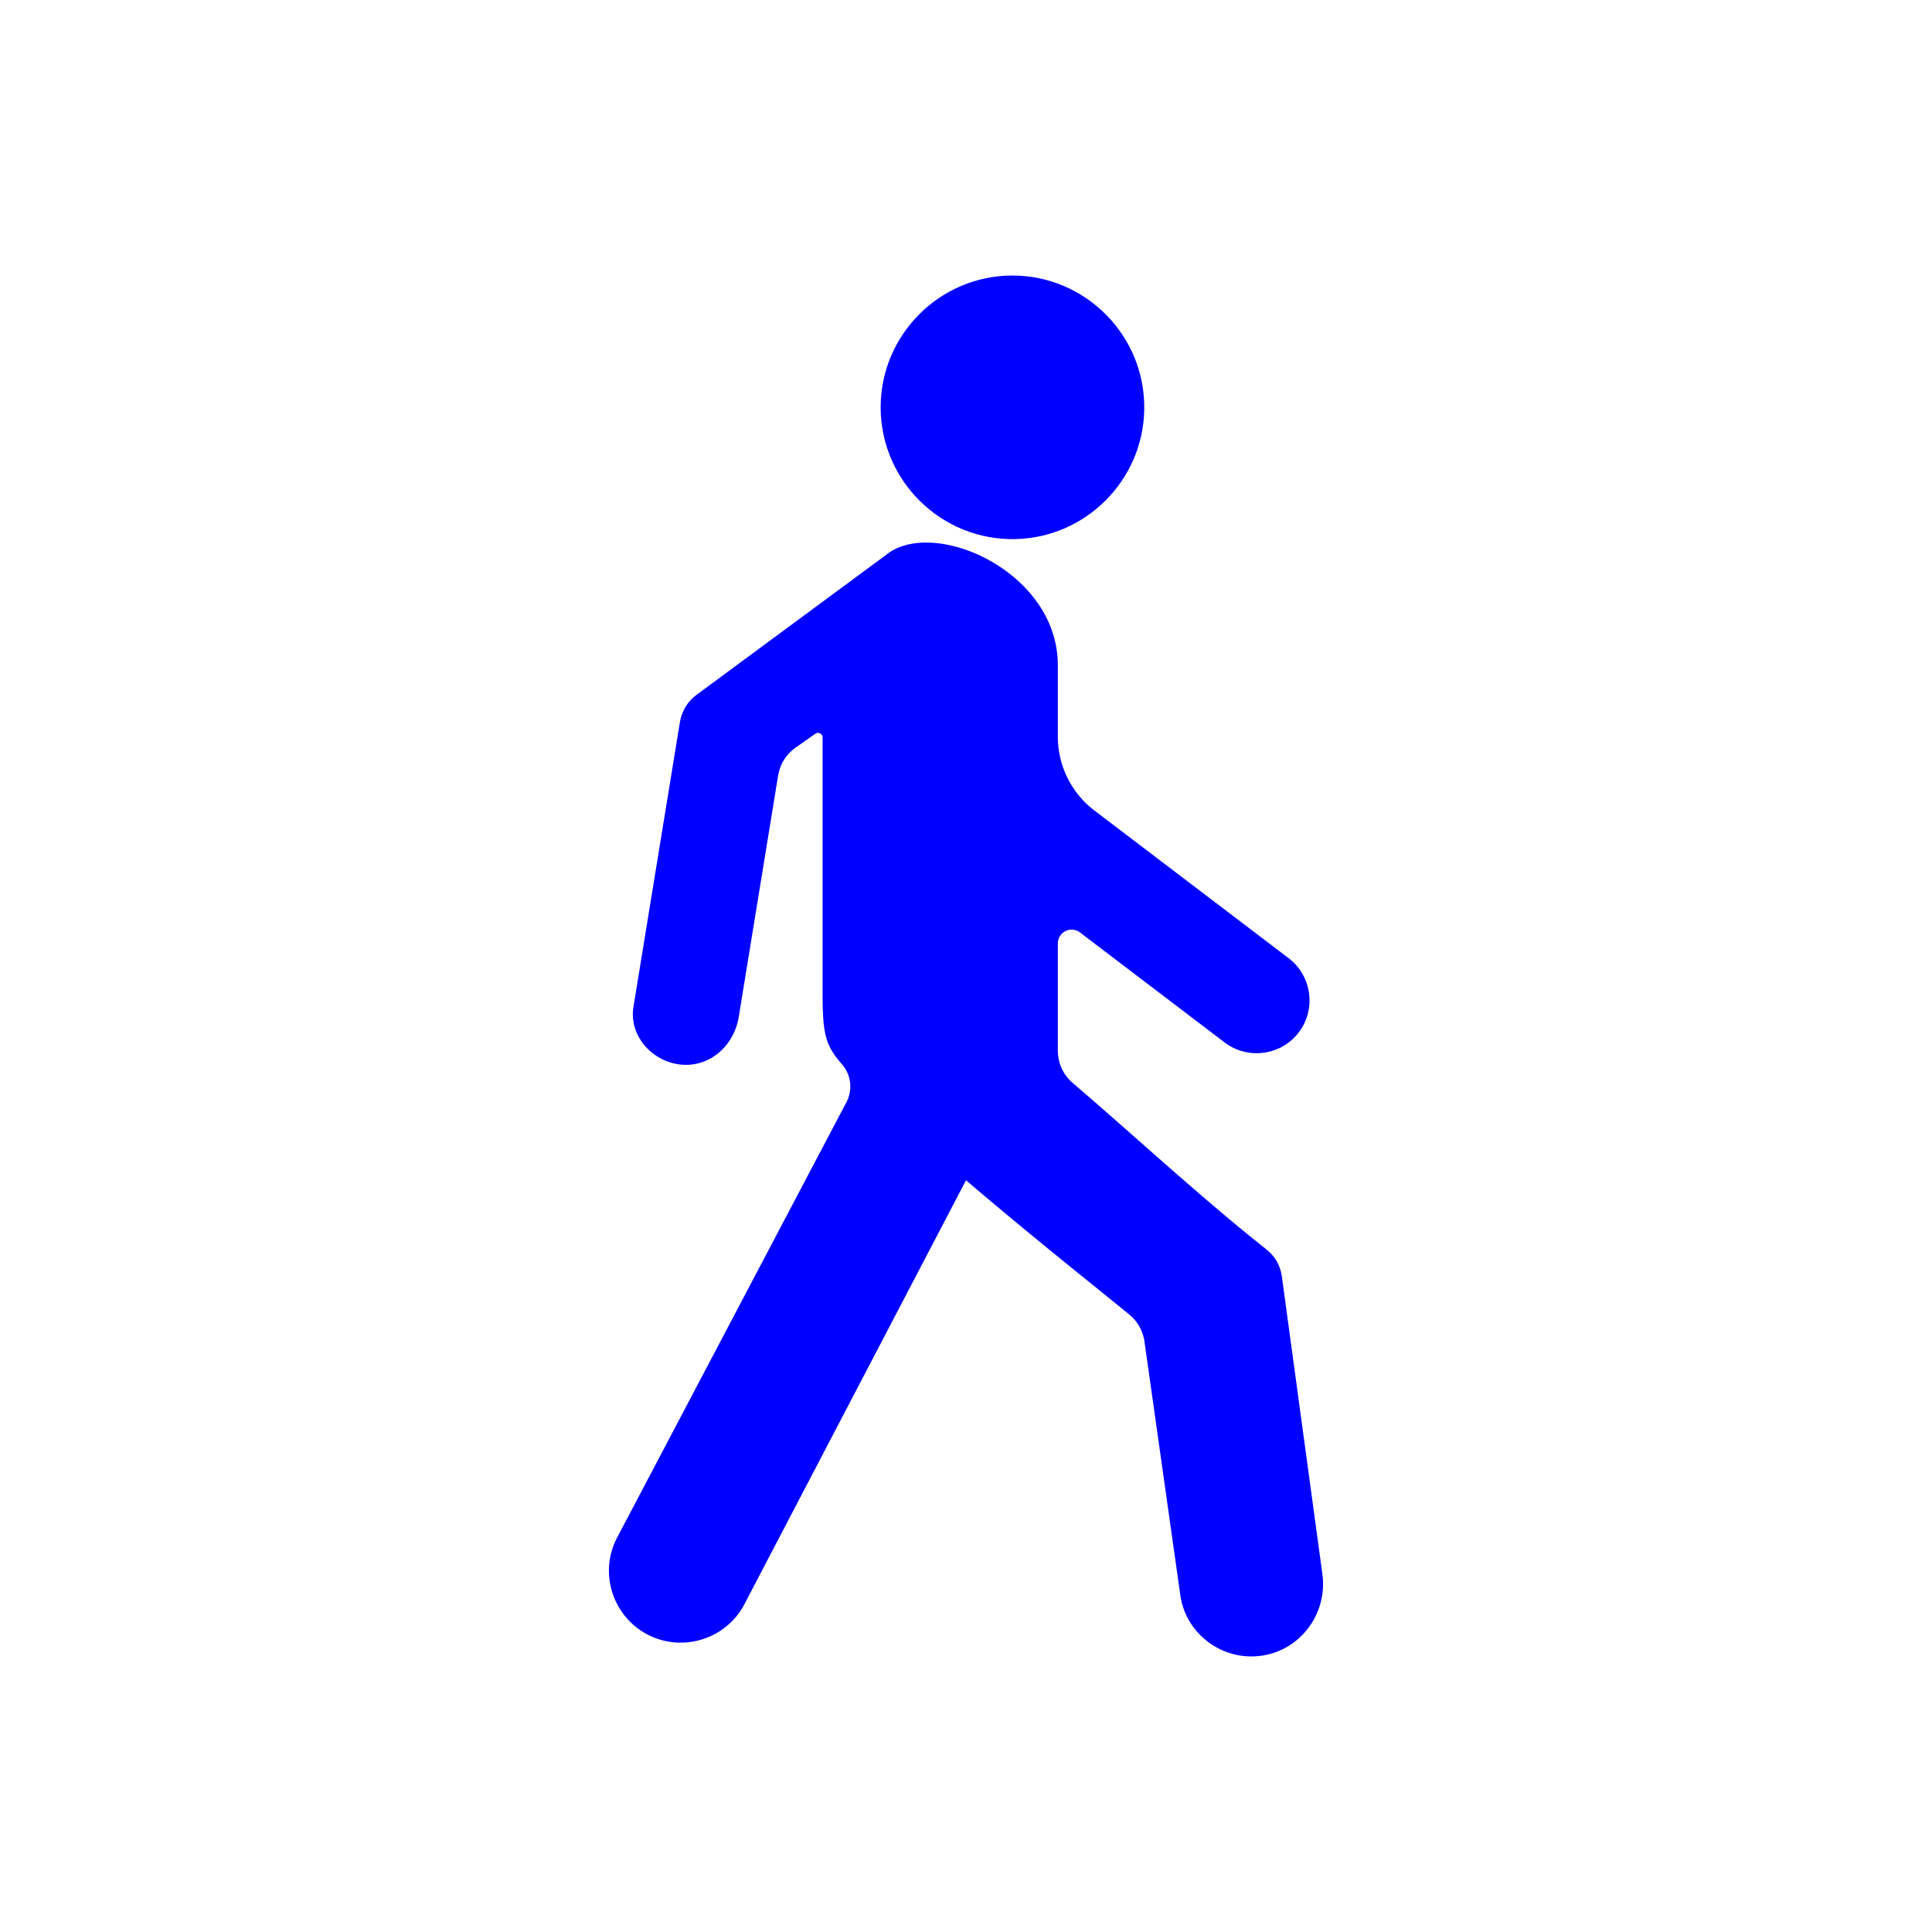 <svg id="Layer_1" data-name="Layer 1" xmlns="http://www.w3.org/2000/svg" viewBox="0 0 3000 3000"><defs><style>.cls-1{fill:blue;fill-rule:evenodd;}</style></defs><title>Image 36.C [Converted]</title><path class="cls-1" d="M1576.77,837.11c109.19-2.43,197.81-91.17,200-200.37,2.35-114.63-90.51-208.89-204.67-208.89-112.67,0-204.64,91.93-204.64,204.64C1367.51,746.76,1462,839.66,1576.77,837.11Z"/><path class="cls-1" d="M2053.39,2444.26l-62.83-461.36c-2.39-17.74-10.62-32.21-24.64-43.24-99.79-79-203-174.79-299.45-257.35-15.68-13.39-23.87-31.21-23.87-51.83V1464.89a21.41,21.41,0,0,1,34.37-17l224.65,170.82c36,27.34,87.76,20.33,115.1-15.61s20.33-87.8-15.61-115.14l-301.59-229.3a144.19,144.19,0,0,1-56.92-114.78V1033.05c0-146.53-193.83-230.31-266.28-171.69l-293.84,216.92c-14.94,11-23.83,25.64-26.86,43.9l-72,441.41c-7.27,44.56,29,85.25,73.89,89.53s82.3-29.4,89.61-74l61-374c3.1-18.74,12.55-33.87,28.11-44.79l29.82-20.95a7.14,7.14,0,0,1,11.24,5.84v392.77c0,65,3,83.85,30,114.45a52.58,52.58,0,0,1,6.94,59.27L958.38,2387.33c-28.74,54.27-7.49,122.08,46.89,150.63s122.08,7.45,150.59-46.85L1500,1832.71l-.54-.51c98.26,84.11,202.85,167.07,253.42,208.46a66.12,66.12,0,0,1,24.35,43.24l55.56,393c8.56,60.76,66,103,126.65,94S2061.66,2505,2053.39,2444.26Z"/></svg>